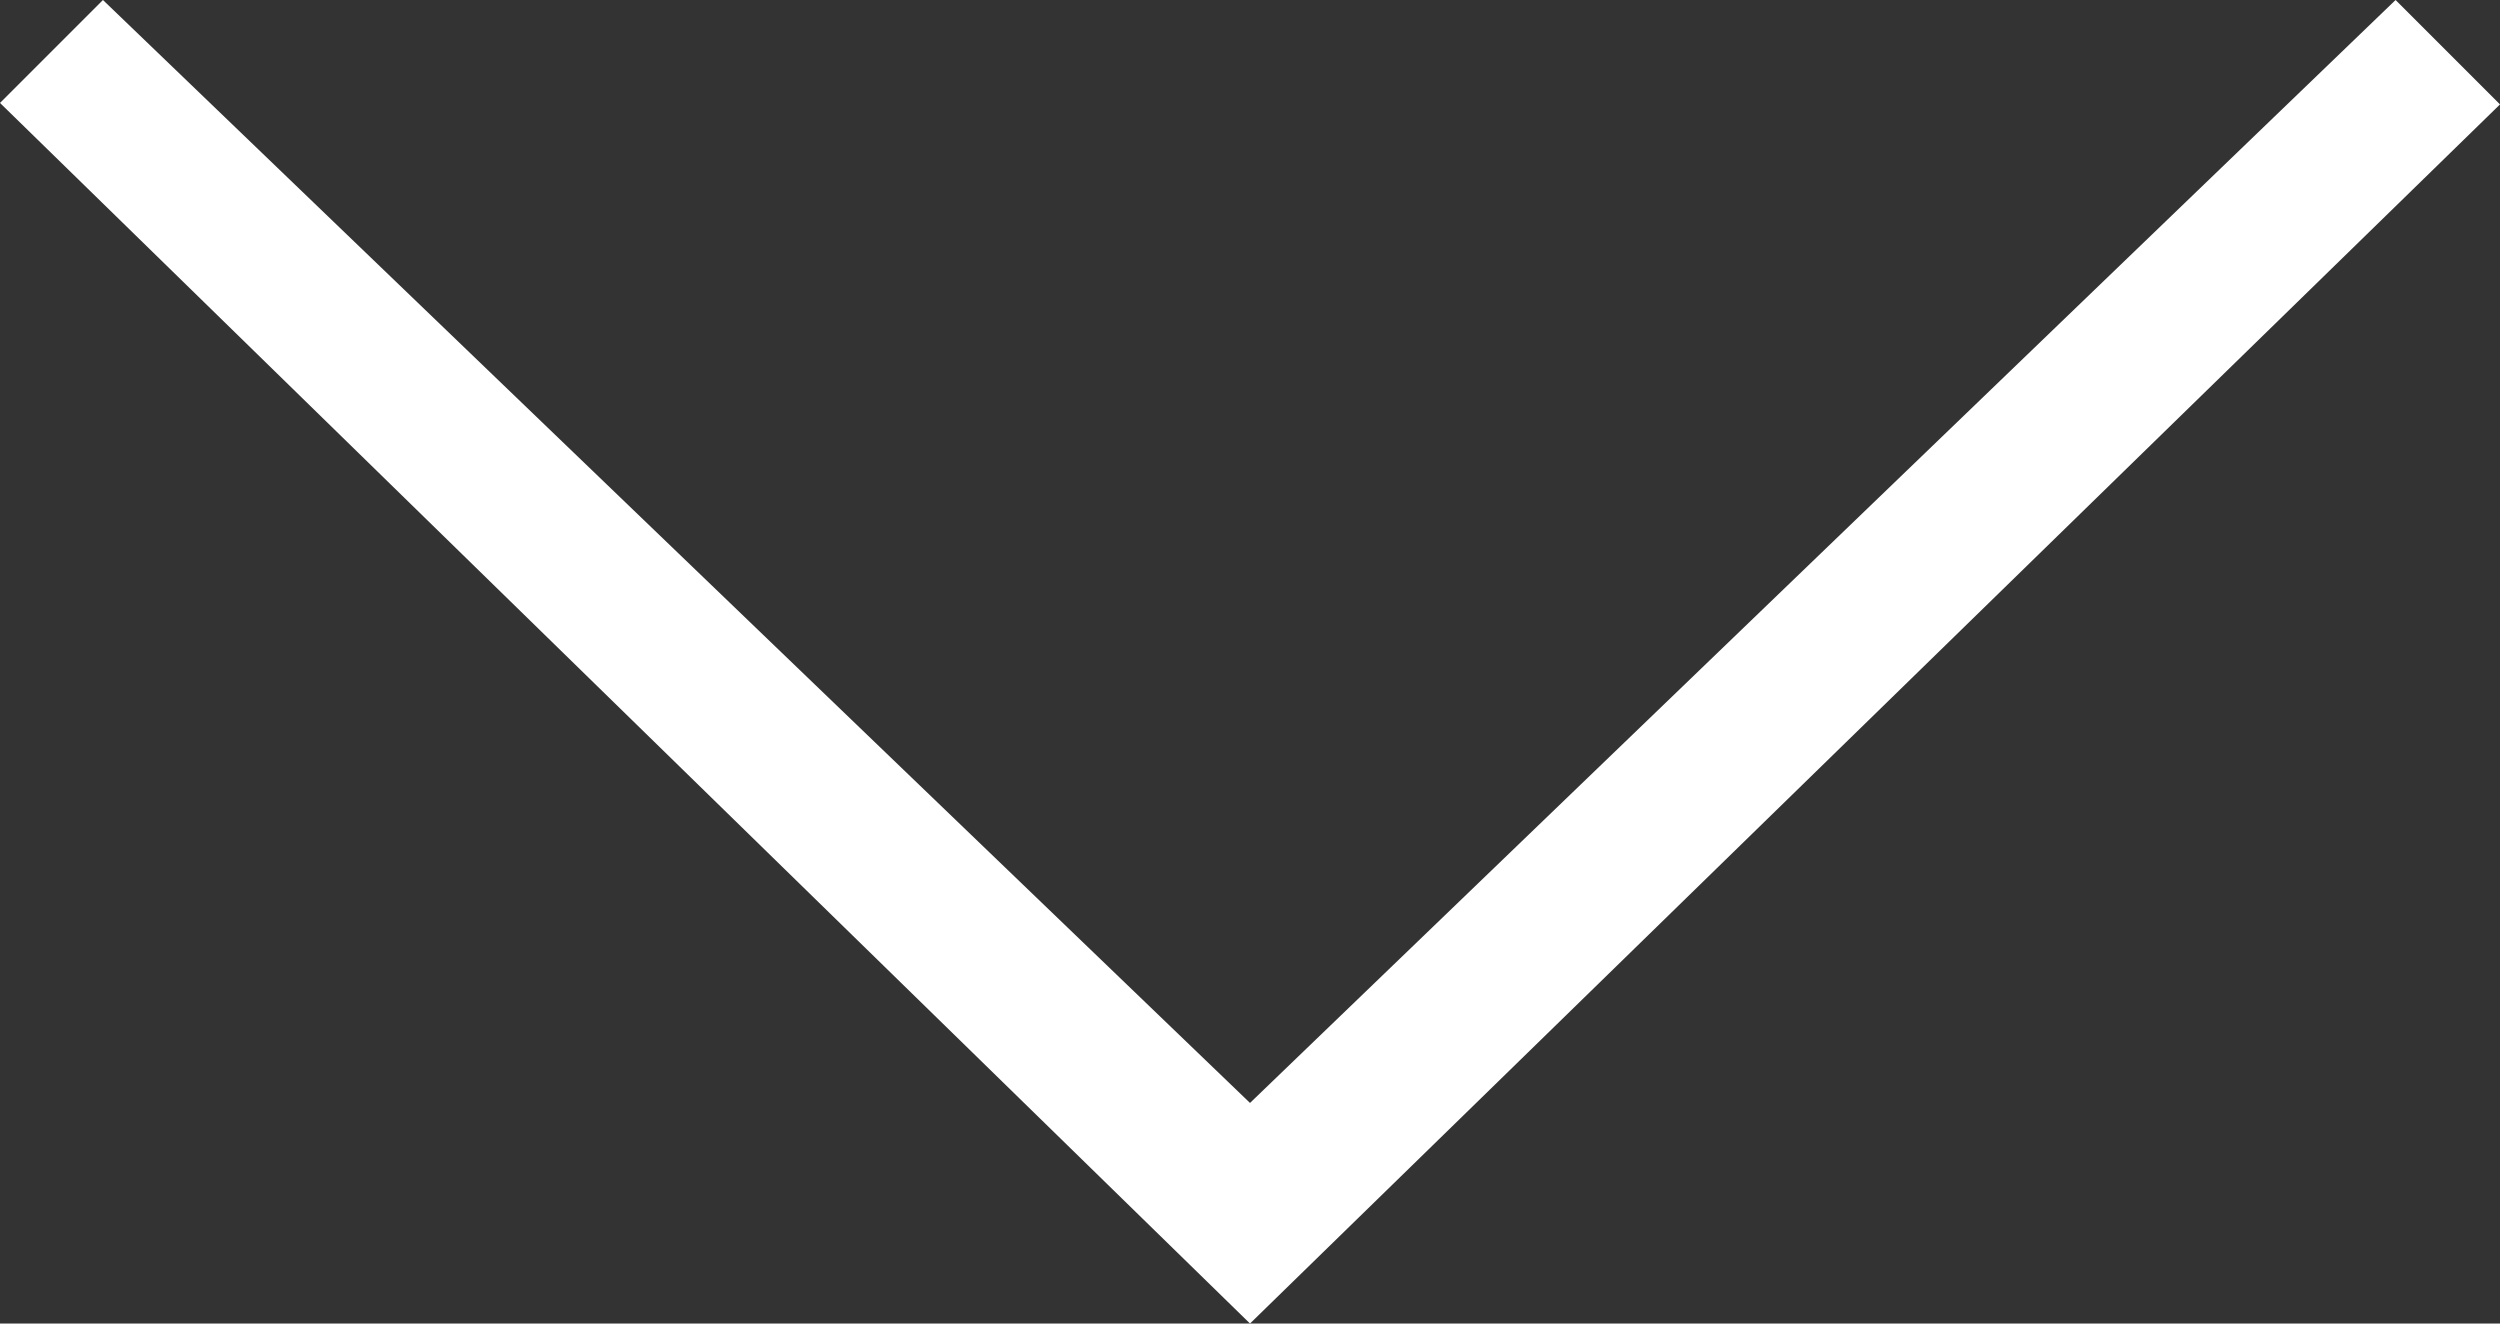 <svg xmlns="http://www.w3.org/2000/svg" width="17" height="9" viewBox="0 0 17 9"><rect x="0" y="0" width="17" height="9" fill="#333333" stroke="none"/><title>Common-027w-17x9</title><g id="Layer_2" data-name="Layer 2"><g id="Common"><g id="Layer_2-2" data-name="Layer 2"><g id="Common-2" data-name="Common"><polygon points="0 0.7 0.7 0 8.5 7.5 16.29 0 17 0.71 8.5 9 0 0.7" fill="#fff"/></g></g></g></g></svg>